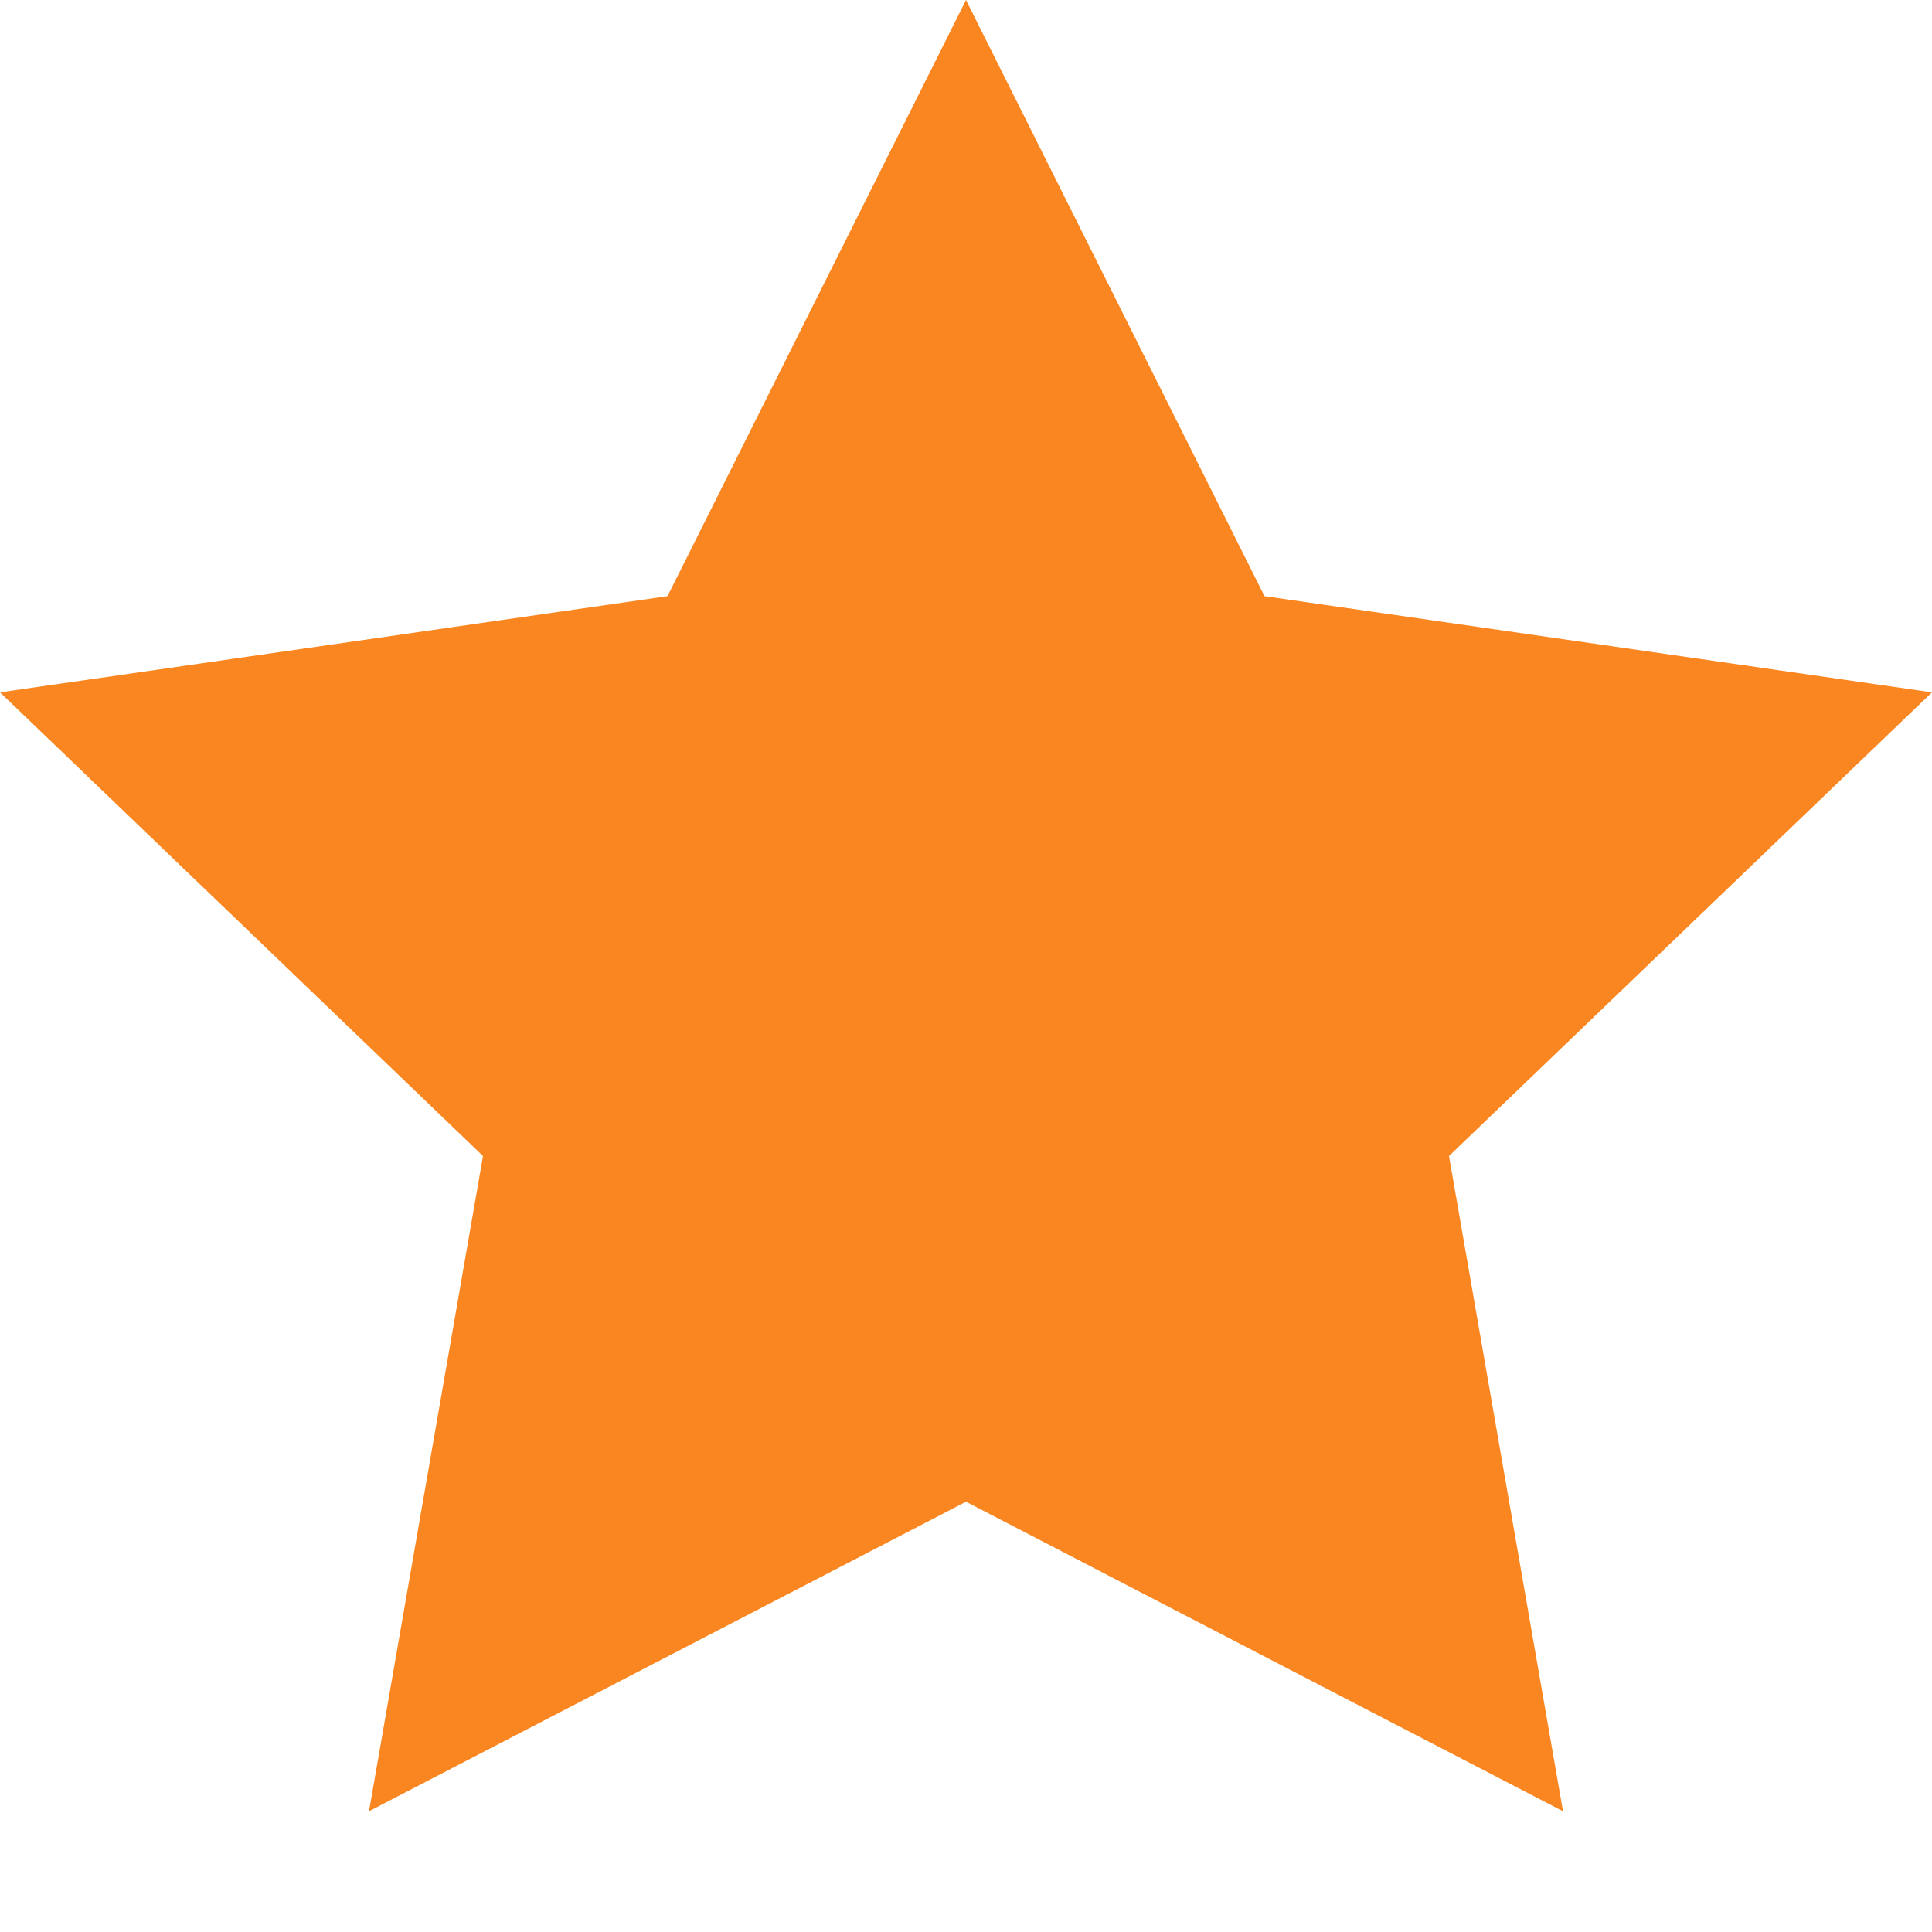 <svg width="14" height="14" viewBox="0 0 14 14" fill="none" xmlns="http://www.w3.org/2000/svg">
<path d="M7 0L9.163 4.32L14 5.017L10.5 8.377L11.326 13.125L7 10.882L2.674 13.125L3.5 8.377L0 5.017L4.837 4.32L7 0Z" fill="#F98620"/>
</svg>
